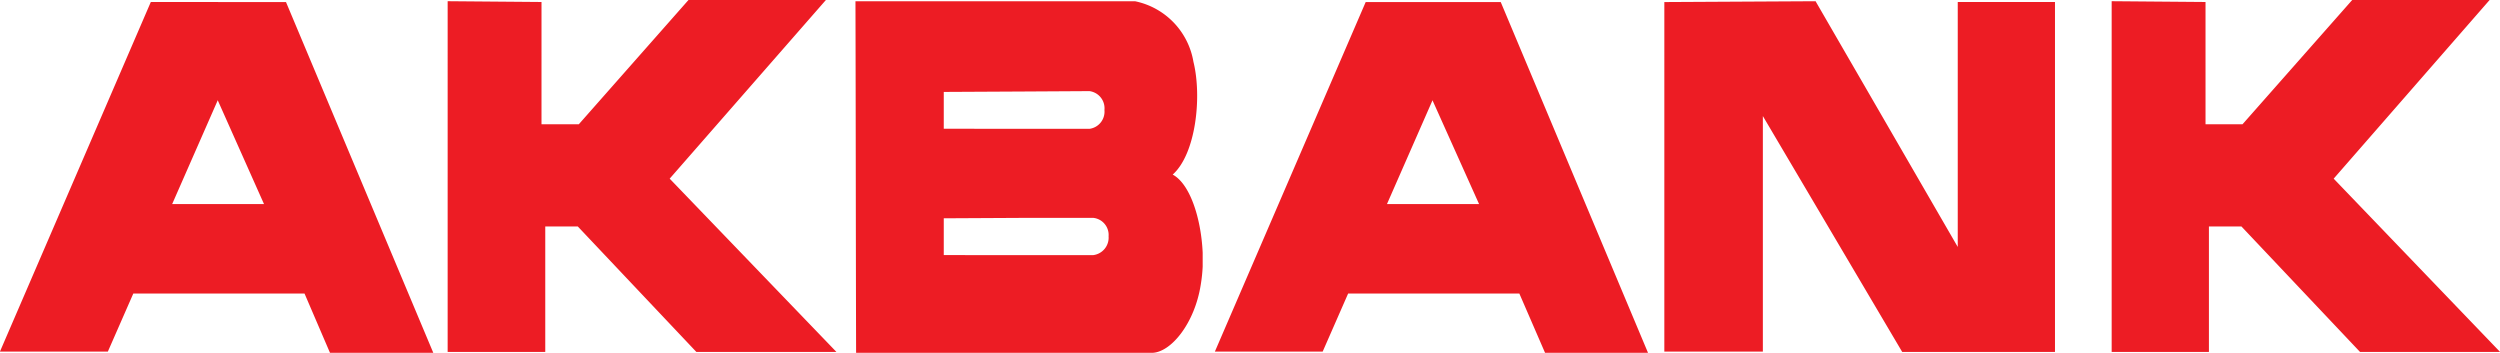 <svg xmlns="http://www.w3.org/2000/svg" width="117.81" height="16.625" viewBox="0 0 117.81 16.625">
  <g id="_80" data-name="80" transform="translate(307.497 11.294)">
    <path id="Path_46419" data-name="Path 46419" d="M-207.987-11.236V5.292h4.583V-.622h1.532l5.59,5.914h6.6l-7.843-8.167,7.348-8.419h-6.475l-5.169,5.856h-1.743V-11.2l-4.417-.037Zm-89.233.039h3.2l6.941,16.528h-4.868l-1.2-2.793h-8.068l-1.2,2.737H-307.5L-300.39-11.2h3.17Zm0,9.519h2.164l-2.164-4.855-.015-.039-2.149,4.894Zm10.818-9.557V5.292h4.6V-.622h1.533l5.589,5.914h6.6l-7.859-8.167,7.362-8.419h-6.476l-5.168,5.856h-1.758V-11.2l-4.417-.037Zm27.165,0h5.229a3.507,3.507,0,0,1,2.75,2.851c.406,1.638.121,4.335-.977,5.318.8.423,1.338,2.023,1.413,3.68v.655a7.249,7.249,0,0,1-.09.848c-.285,1.83-1.413,3.216-2.314,3.216h-13.928c-.015-5.509-.015-11.038-.03-16.567Zm0,11.963h3.26a.828.828,0,0,0,.721-.885.809.809,0,0,0-.721-.87h-3.26l-3.786.02V.727Zm0-5.951h3.08a.817.817,0,0,0,.706-.886A.816.816,0,0,0-256.157-7l-3.08.018-3.786.02v1.734Zm30.17-5.973V5.275h4.643v-11.1l6.566,11.115h7.2V-11.2h-4.582V.343l-6.7-11.579-7.122.039Zm-10.909,0h3.2l6.94,16.528h-4.852L-235.9,2.537h-8.067l-1.2,2.737h-5.08l7.107-16.472h3.17Zm0,9.519h2.179l-2.179-4.855-.014-.039-2.148,4.894Z" fill="#ed1c24"/>
  </g>
</svg>
